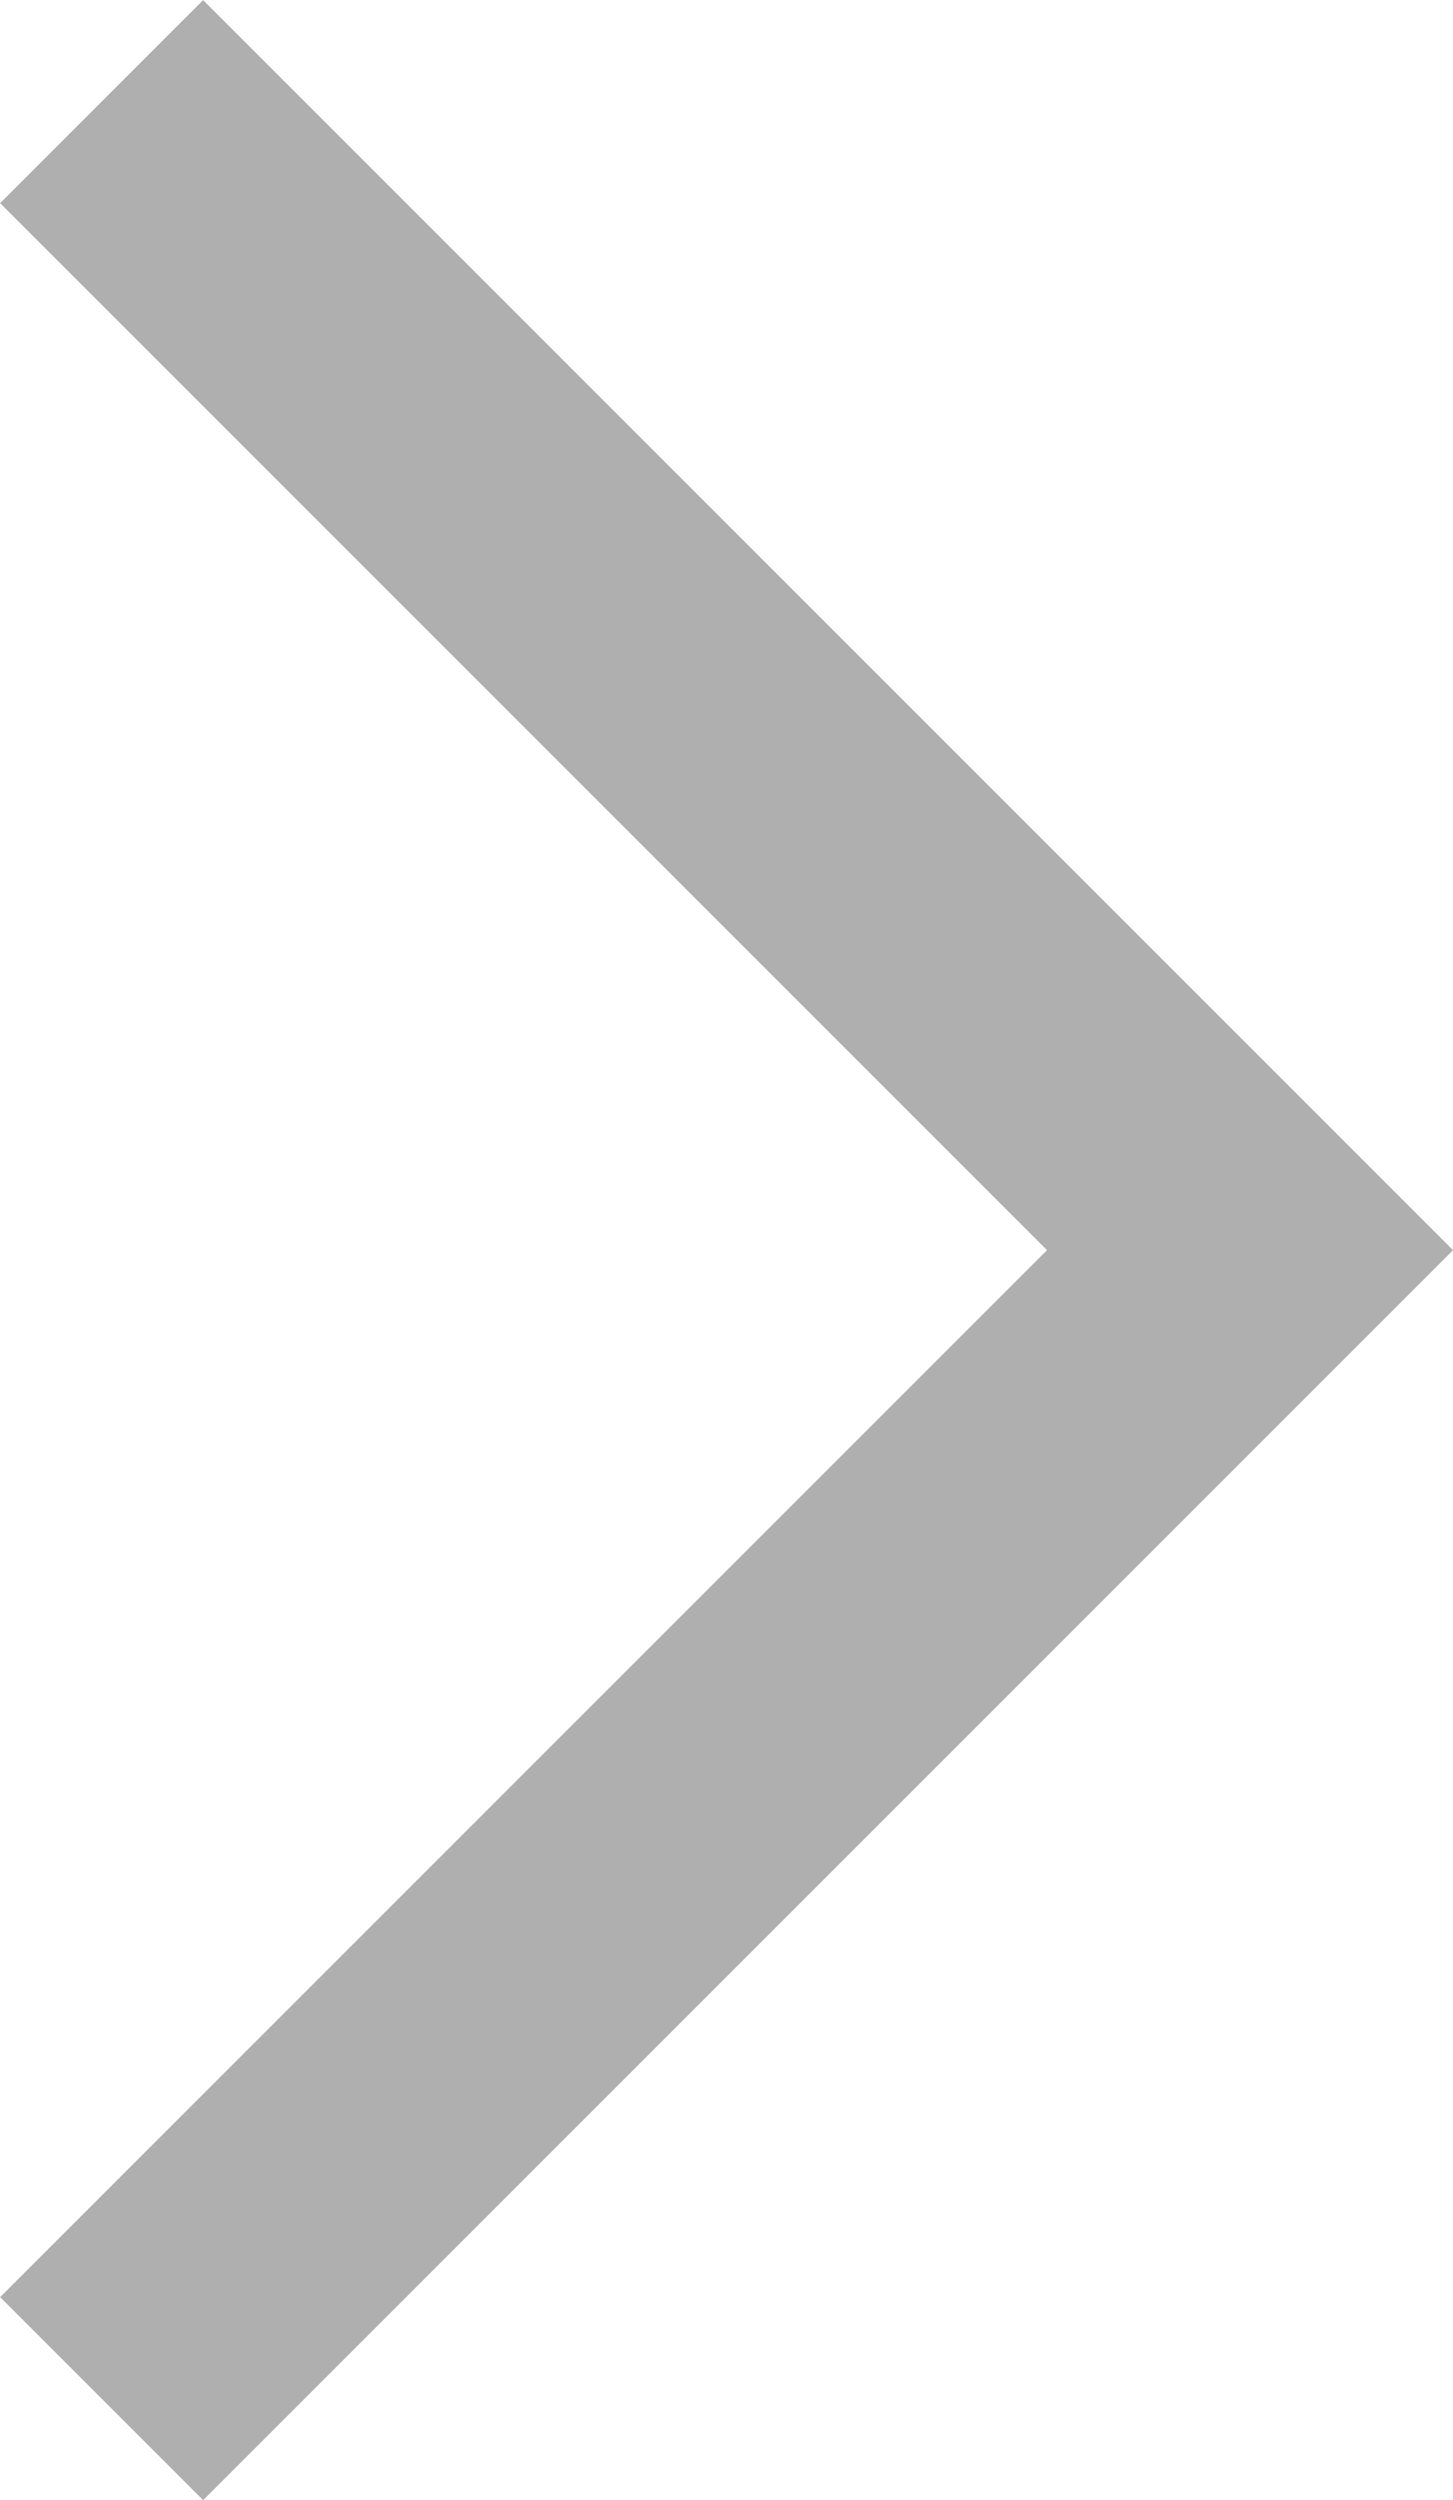 <svg xmlns="http://www.w3.org/2000/svg" width="5.061" height="8.707" viewBox="0 0 5.061 8.707">
  <path id="icon-arrow-right" d="M610.121,799.319l4,4-4,4" transform="translate(-609.767 -798.965)" fill="none" stroke="#afafaf" stroke-width="1"/>
</svg>
